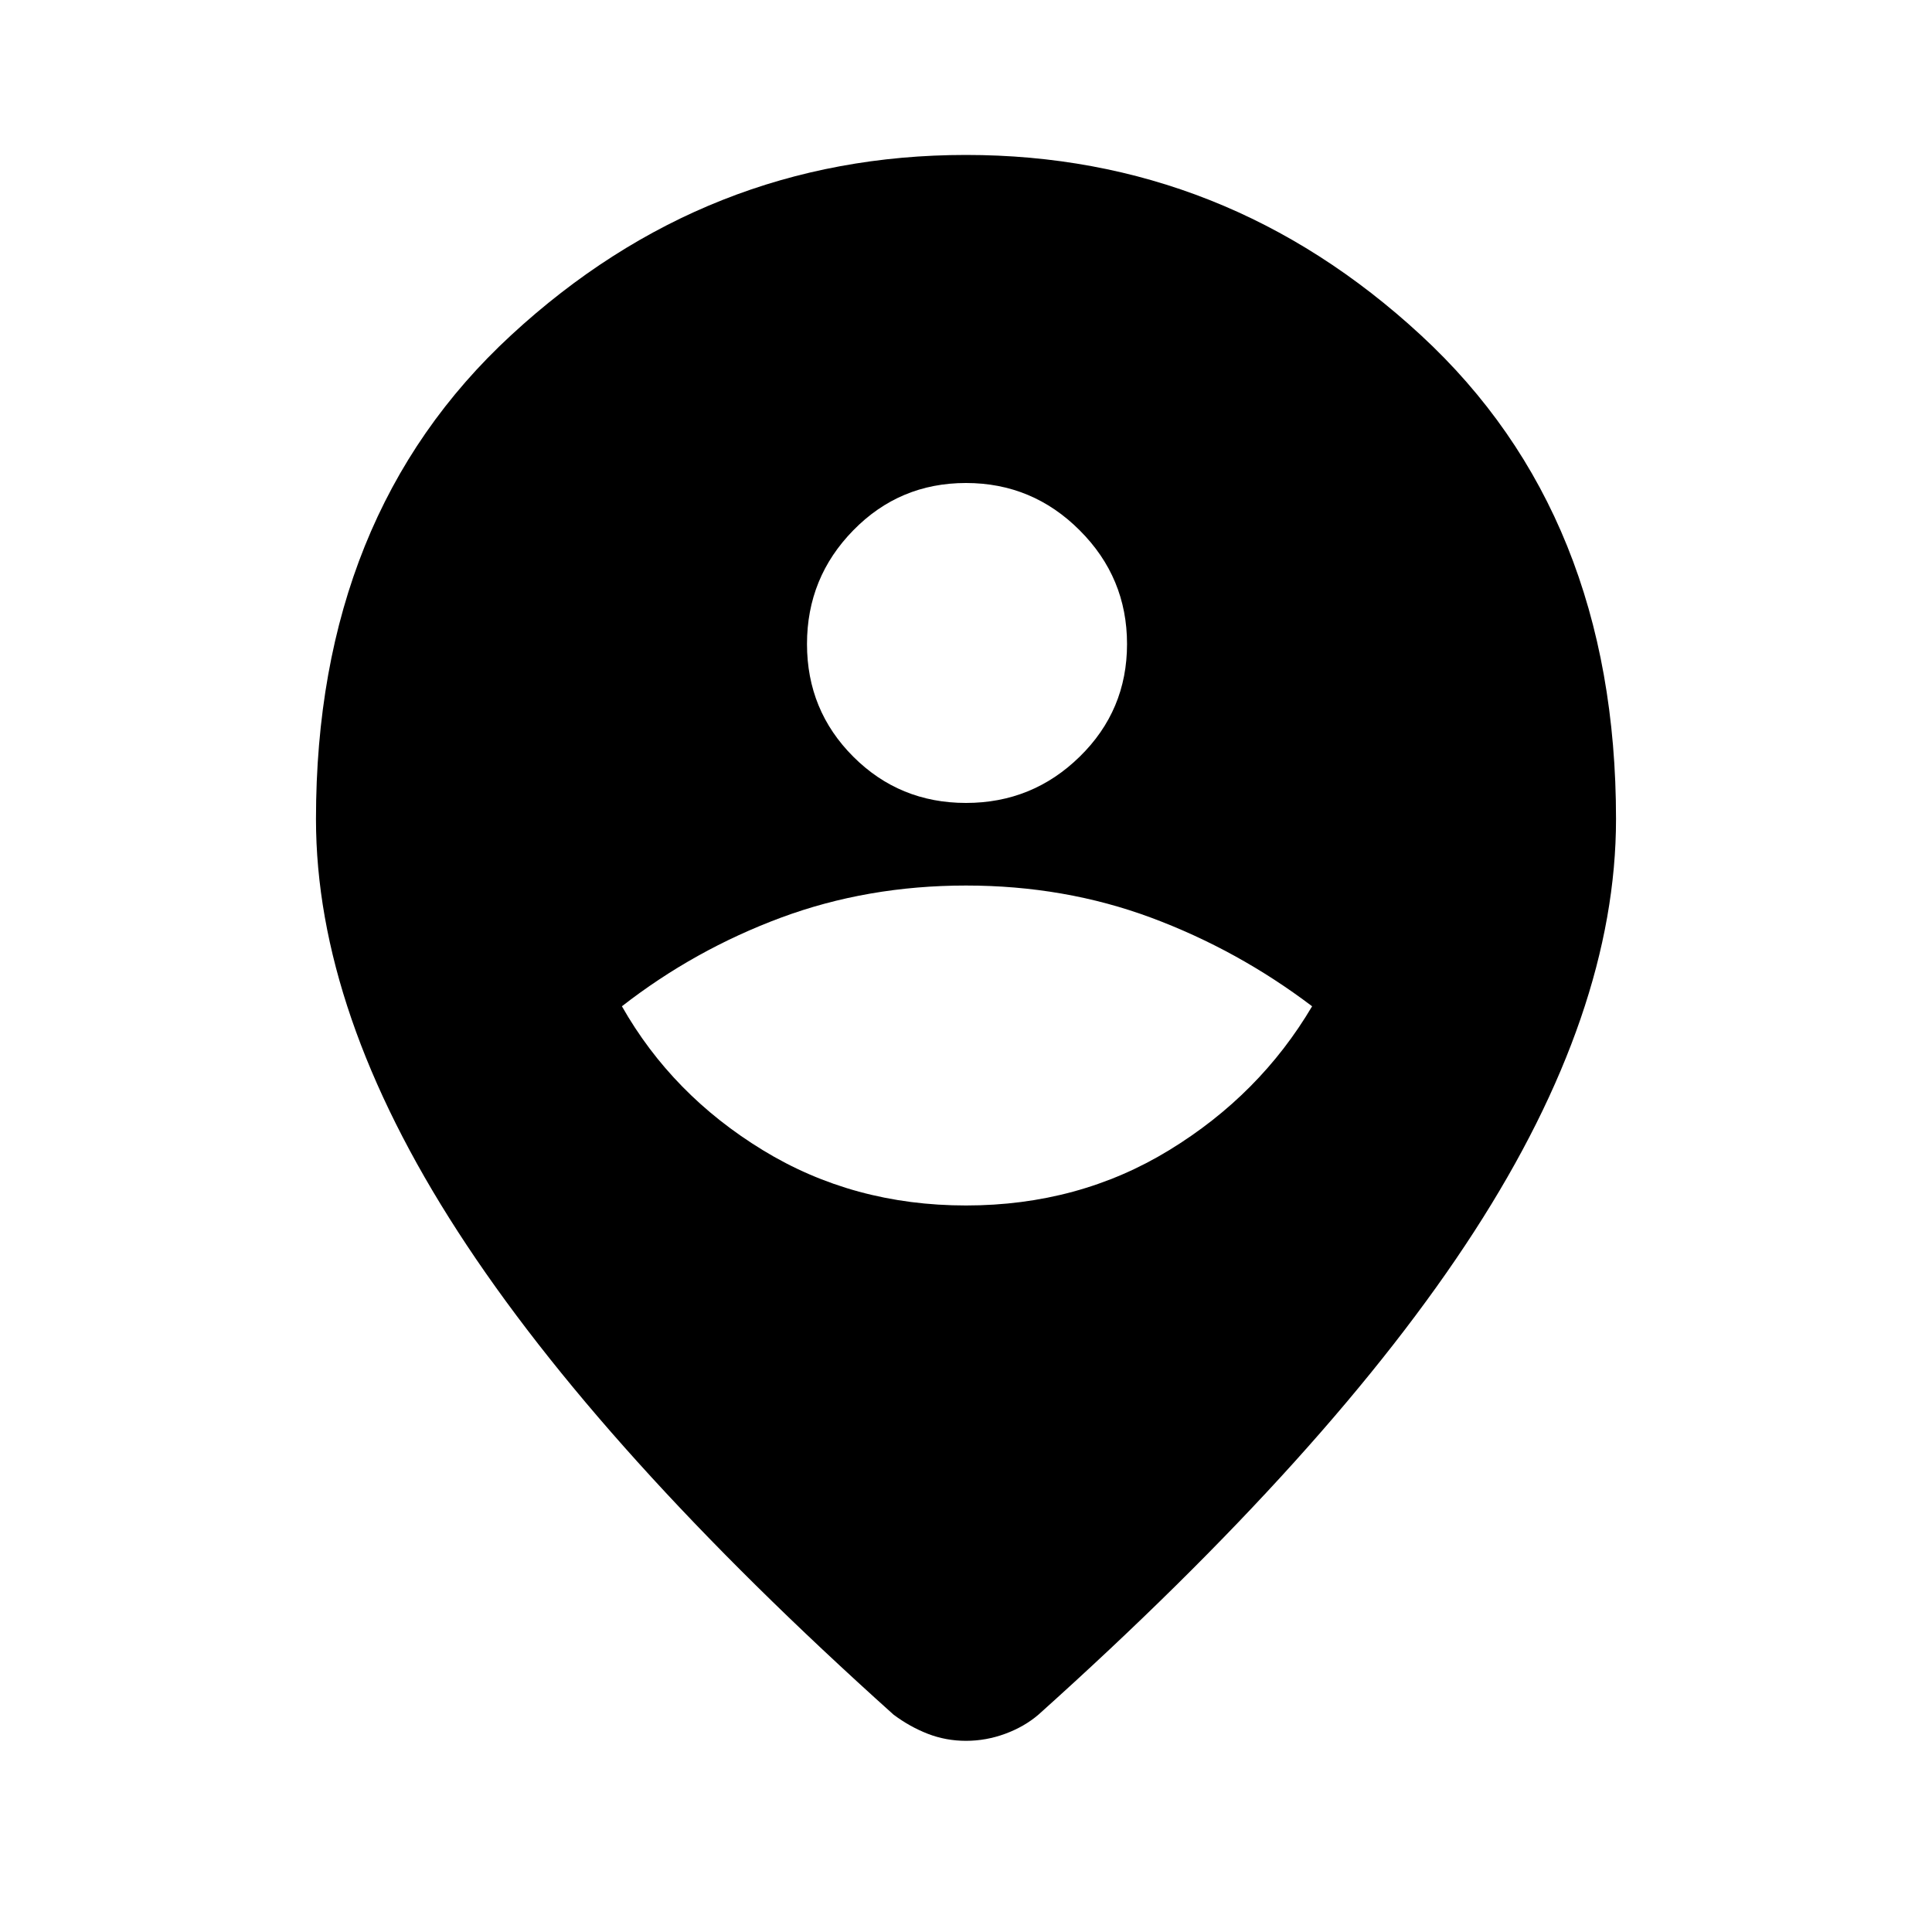 <svg xmlns="http://www.w3.org/2000/svg" height="20" width="20"><path d="M10 12.479q1.167 0 2.104-.573.938-.573 1.479-1.489-.771-.584-1.666-.917-.896-.333-1.917-.333T8.083 9.5q-.895.333-1.645.917.52.916 1.458 1.489.937.573 2.104.573Zm0-4.167q.688 0 1.177-.479.49-.479.49-1.166 0-.688-.49-1.177Q10.688 5 10 5q-.688 0-1.167.49-.479.489-.479 1.177 0 .687.479 1.166.479.479 1.167.479Zm0 9.709q-.208 0-.396-.073-.187-.073-.354-.198-3.042-2.729-4.51-5-1.469-2.271-1.469-4.271 0-3.146 2.021-5.01Q7.312 1.604 10 1.604t4.708 1.865q2.021 1.864 2.021 5.01 0 2-1.469 4.271-1.468 2.271-4.51 5-.146.125-.344.198-.198.073-.406.073Z"/></svg>